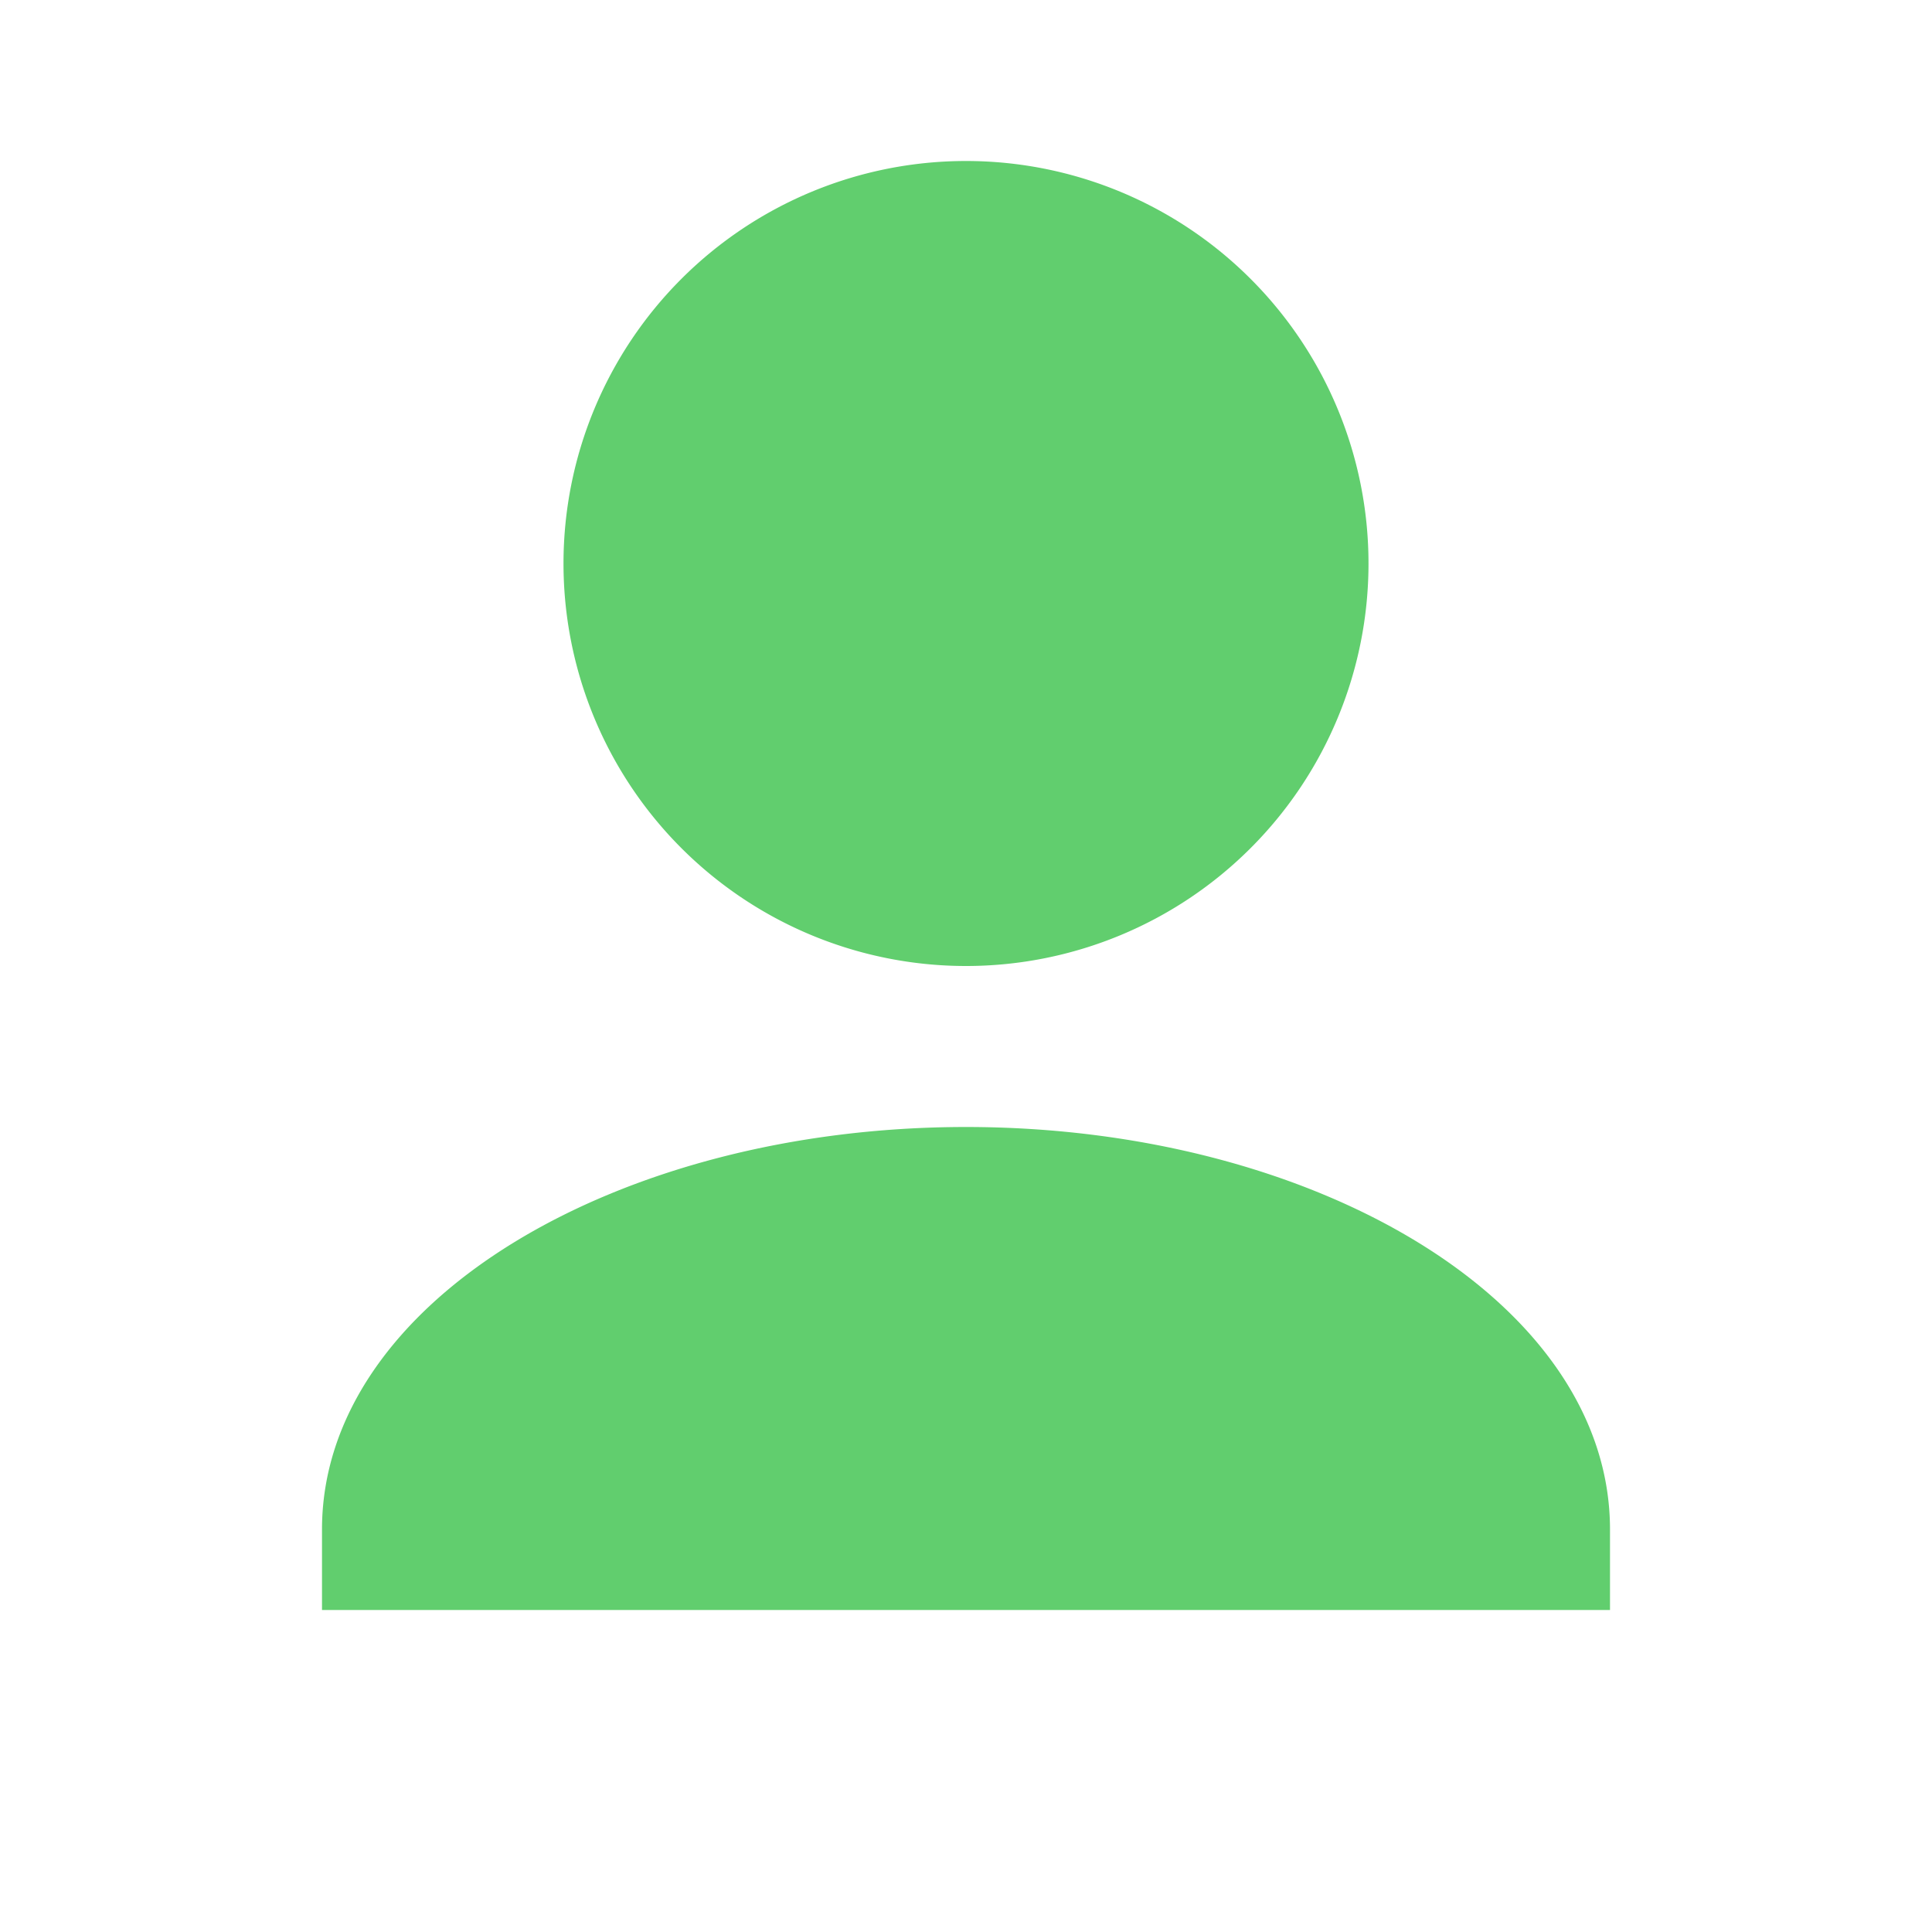 <svg xmlns="http://www.w3.org/2000/svg" width="24" height="24" fill="#61CE6E" viewBox="0 0 24 24" aria-hidden="true">
  <path d="M12 12a5 5 0 1 0-5-5 5 5 0 0 0 5 5zm0 2c-4.33 0-8 2.17-8 5v1h16v-1c0-2.83-3.67-5-8-5z"/>
</svg>